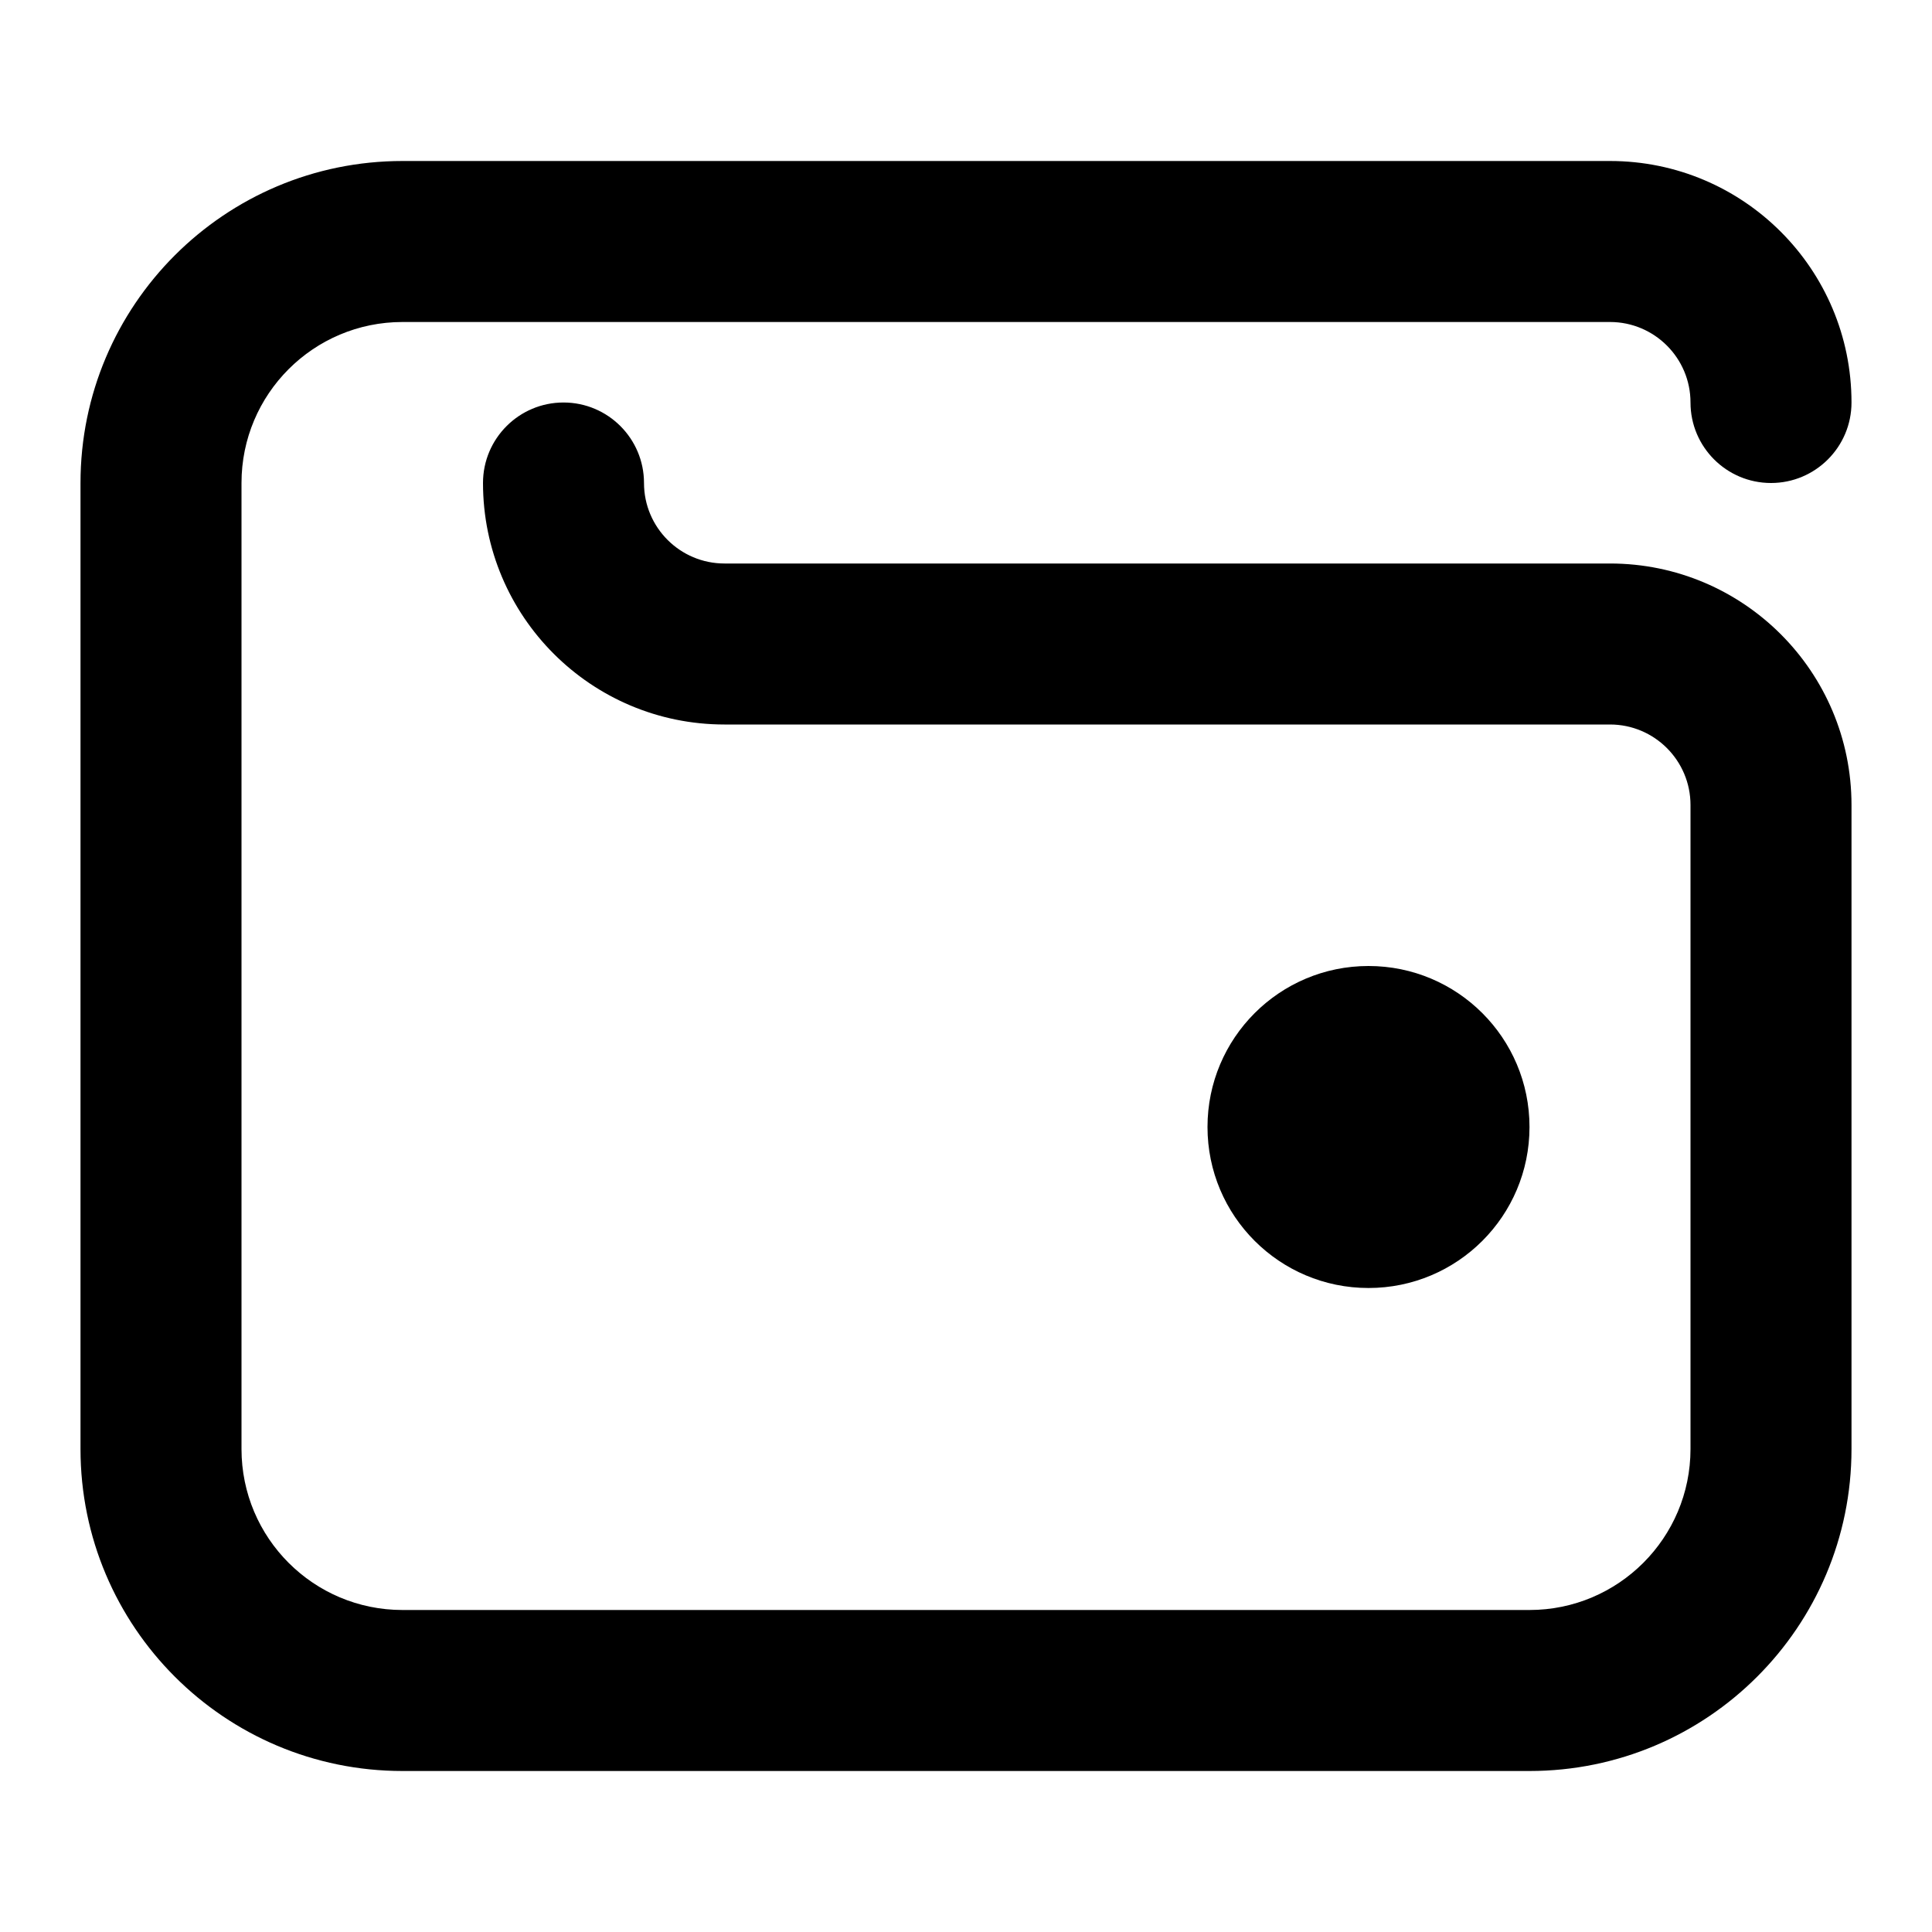 <svg width="24" height="24" viewBox="0 0 24 24" fill="none" xmlns="http://www.w3.org/2000/svg">
<path fill-rule="evenodd" clip-rule="evenodd" d="M5 4C3.895 4 3 4.895 3 6V18C3 19.105 3.895 20 5 20H19C20.104 20 21 19.104 21 18V10C21 9.448 20.552 9 20 9H9C7.343 9 6 7.657 6 6C6 5.448 6.448 5 7 5C7.552 5 8 5.448 8 6C8 6.552 8.448 7 9 7H20C21.657 7 23 8.343 23 10V18C23 20.209 21.209 22 19 22H5C2.791 22 1 20.209 1 18V6C1 3.791 2.791 2 5 2H20C21.657 2 23 3.343 23 5C23 5.552 22.552 6 22 6C21.448 6 21 5.552 21 5C21 4.448 20.552 4 20 4H5Z" fill="black"/>
<path fill-rule="evenodd" clip-rule="evenodd" d="M17 15C17.552 15 18 14.552 18 14C18 13.448 17.552 13 17 13C16.448 13 16 13.448 16 14C16 14.552 16.448 15 17 15Z" fill="black"/>
<path fill-rule="evenodd" clip-rule="evenodd" d="M15 14C15 12.895 15.895 12 17 12C18.105 12 19 12.895 19 14C19 15.105 18.105 16 17 16C15.895 16 15 15.105 15 14Z" fill="black"/>
</svg>
